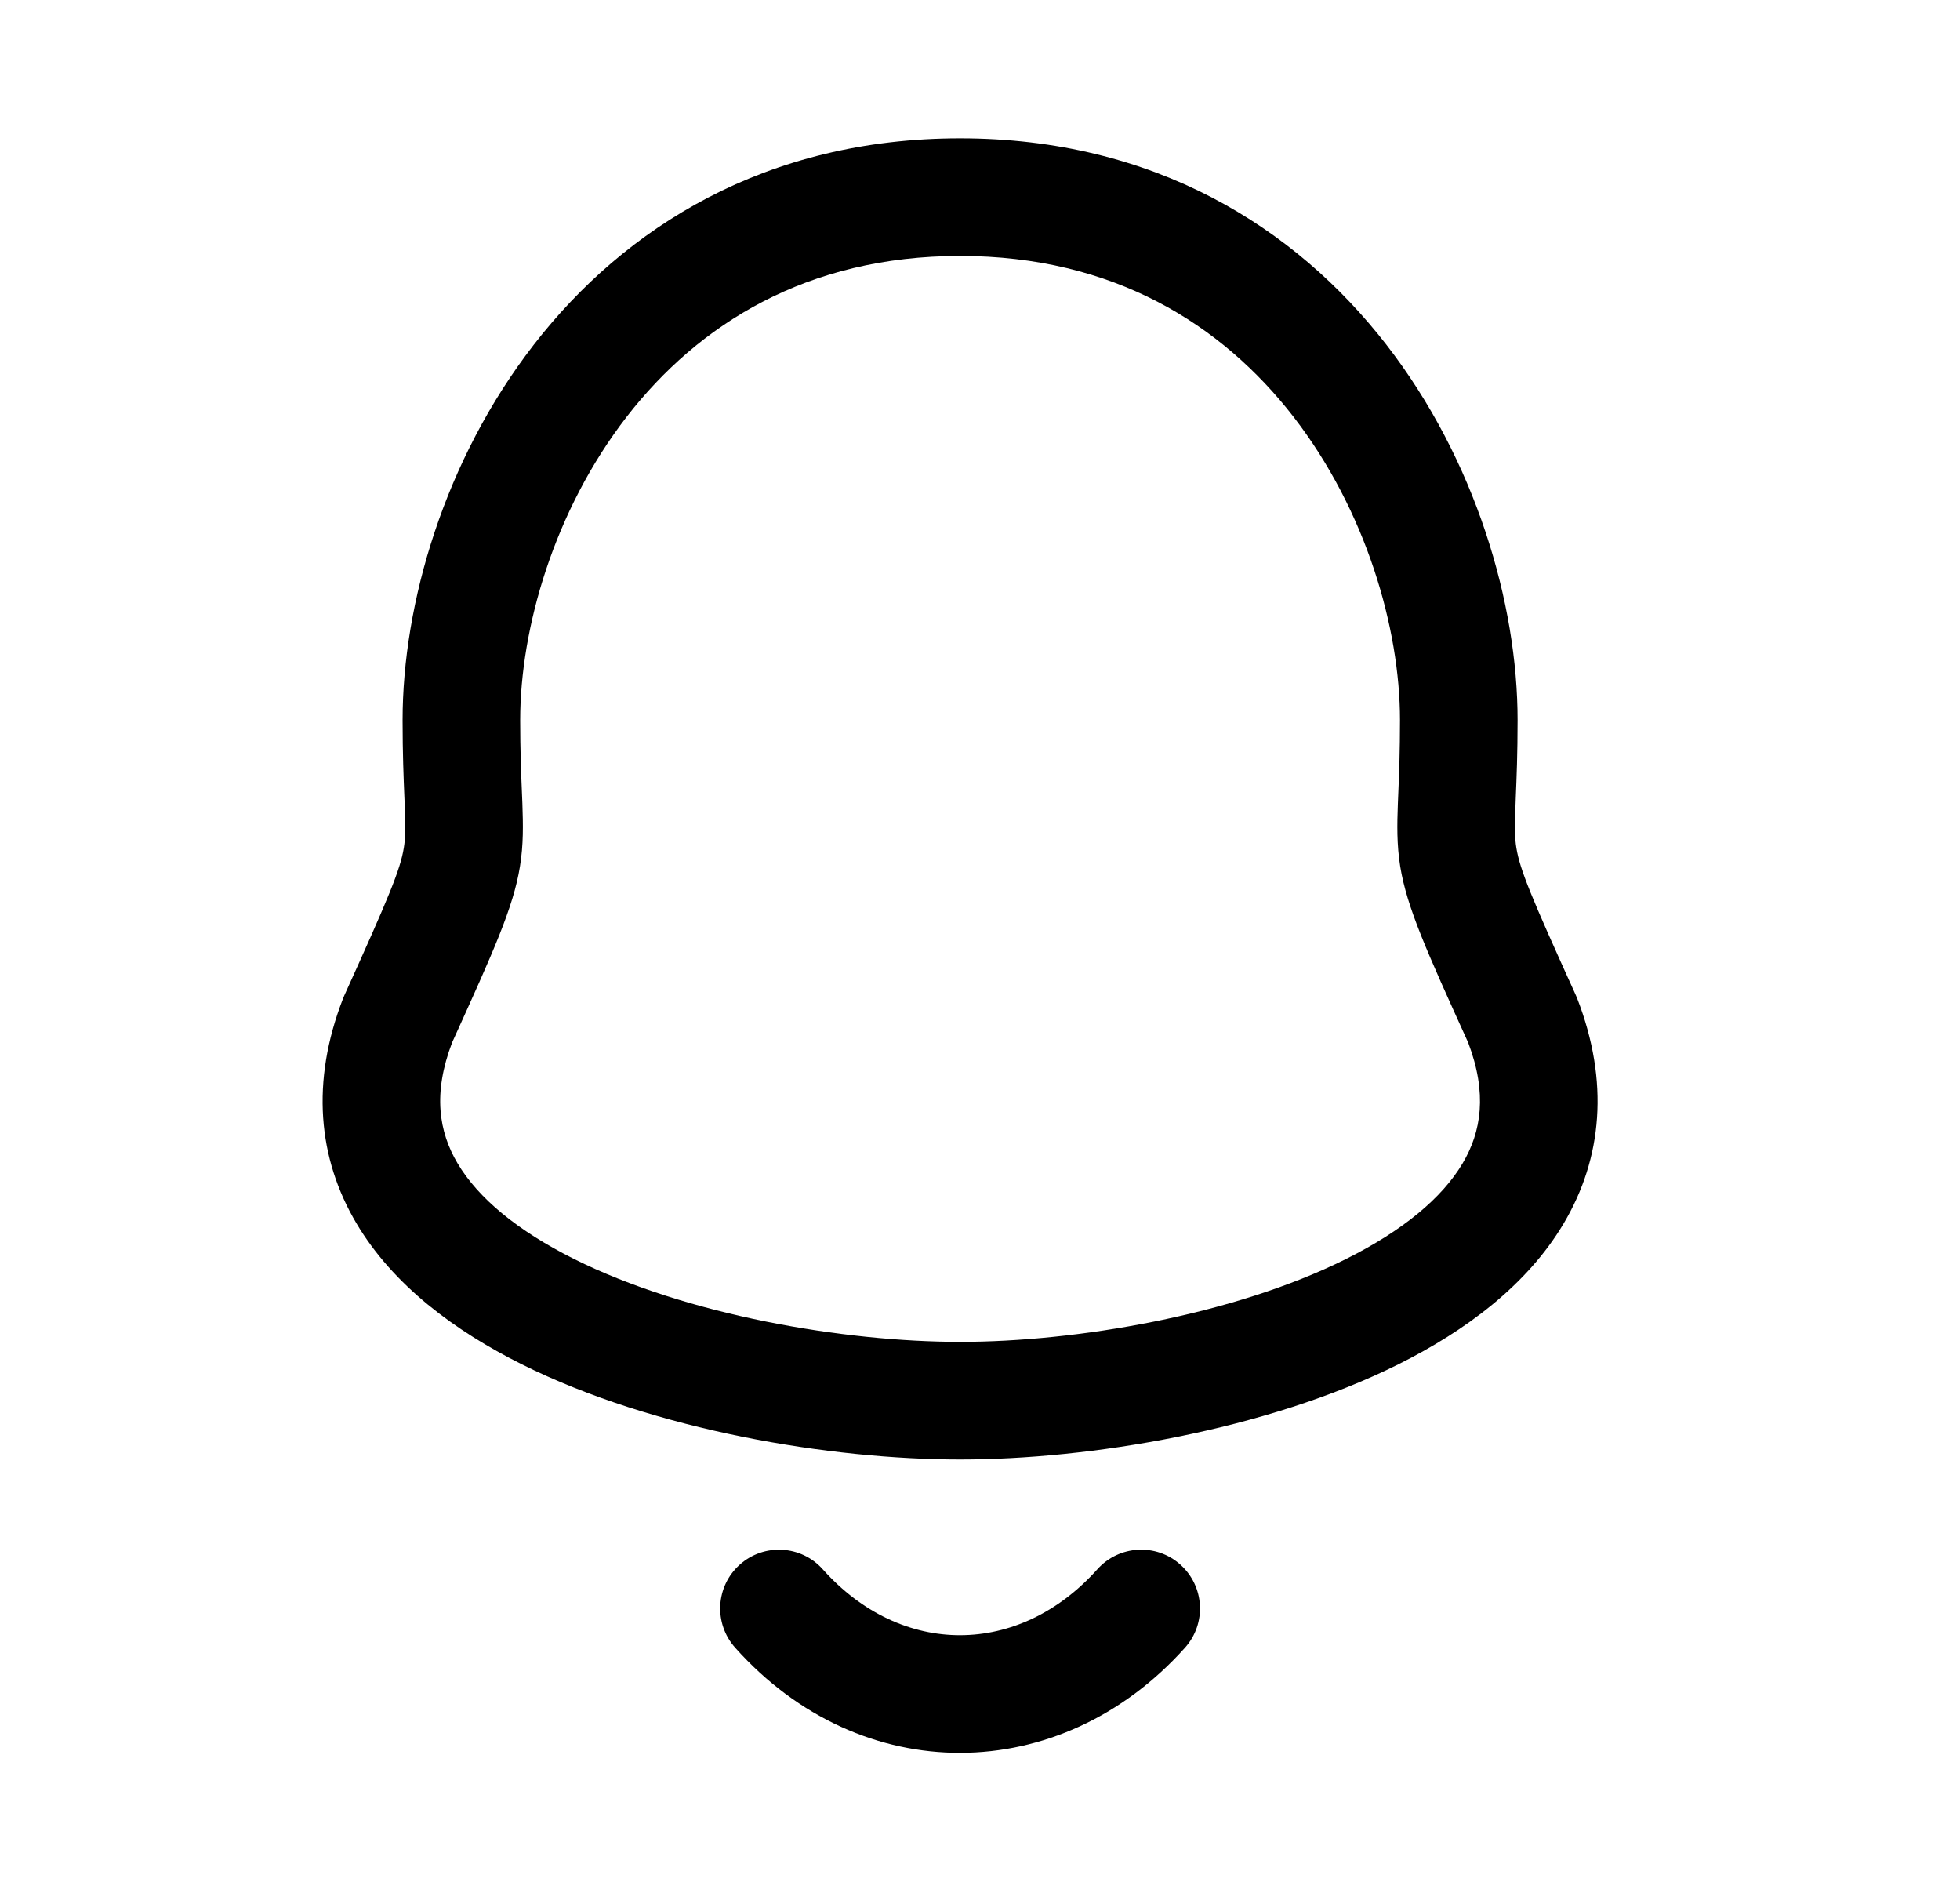 <svg width="25" height="24" viewBox="0 0 25 24" fill="none" xmlns="http://www.w3.org/2000/svg">
<path fill-rule="evenodd" clip-rule="evenodd" d="M6.81 4.394C7.972 2.897 9.772 1.764 12.246 1.764C14.72 1.764 16.52 2.897 17.682 4.394C18.825 5.868 19.357 7.699 19.357 9.184C19.357 9.61 19.344 9.926 19.334 10.166C19.332 10.216 19.331 10.262 19.329 10.305C19.319 10.563 19.321 10.688 19.341 10.81C19.386 11.09 19.529 11.434 20.101 12.694C20.106 12.706 20.112 12.719 20.117 12.732C20.529 13.794 20.437 14.772 19.946 15.6C19.478 16.39 18.69 16.972 17.839 17.397C16.137 18.246 13.886 18.612 12.246 18.612C10.606 18.612 8.355 18.246 6.653 17.397C5.802 16.972 5.014 16.39 4.546 15.6C4.055 14.772 3.963 13.794 4.376 12.732C4.381 12.719 4.386 12.706 4.392 12.694C4.963 11.434 5.106 11.09 5.151 10.81C5.171 10.688 5.173 10.563 5.164 10.305C5.162 10.262 5.16 10.216 5.158 10.166C5.148 9.926 5.135 9.61 5.135 9.184C5.135 7.699 5.667 5.868 6.81 4.394ZM7.995 5.313C7.067 6.511 6.635 8.014 6.635 9.184C6.635 9.577 6.647 9.861 6.657 10.1C6.659 10.152 6.661 10.201 6.663 10.249C6.672 10.515 6.678 10.768 6.632 11.05C6.548 11.573 6.291 12.139 5.777 13.272L5.767 13.294C5.518 13.946 5.598 14.433 5.836 14.835C6.099 15.279 6.603 15.696 7.322 16.055C8.761 16.773 10.767 17.112 12.246 17.112C13.725 17.112 15.731 16.773 17.169 16.055C17.889 15.696 18.393 15.279 18.656 14.835C18.894 14.433 18.974 13.946 18.726 13.294L18.716 13.272C18.202 12.139 17.945 11.573 17.86 11.05C17.815 10.768 17.82 10.515 17.83 10.249C17.832 10.201 17.834 10.152 17.836 10.1C17.846 9.861 17.857 9.577 17.857 9.184C17.857 8.014 17.425 6.511 16.497 5.313C15.586 4.139 14.205 3.264 12.246 3.264C10.287 3.264 8.906 4.139 7.995 5.313Z" fill="black"/>
<path fill-rule="evenodd" clip-rule="evenodd" d="M9.436 19.953C9.745 19.677 10.22 19.704 10.495 20.013C11.501 21.138 12.998 21.128 13.997 20.012C14.274 19.703 14.748 19.677 15.056 19.953C15.365 20.23 15.391 20.704 15.115 21.012C13.525 22.788 10.985 22.812 9.377 21.012C9.101 20.703 9.127 20.229 9.436 19.953Z" fill="black"/>
</svg>